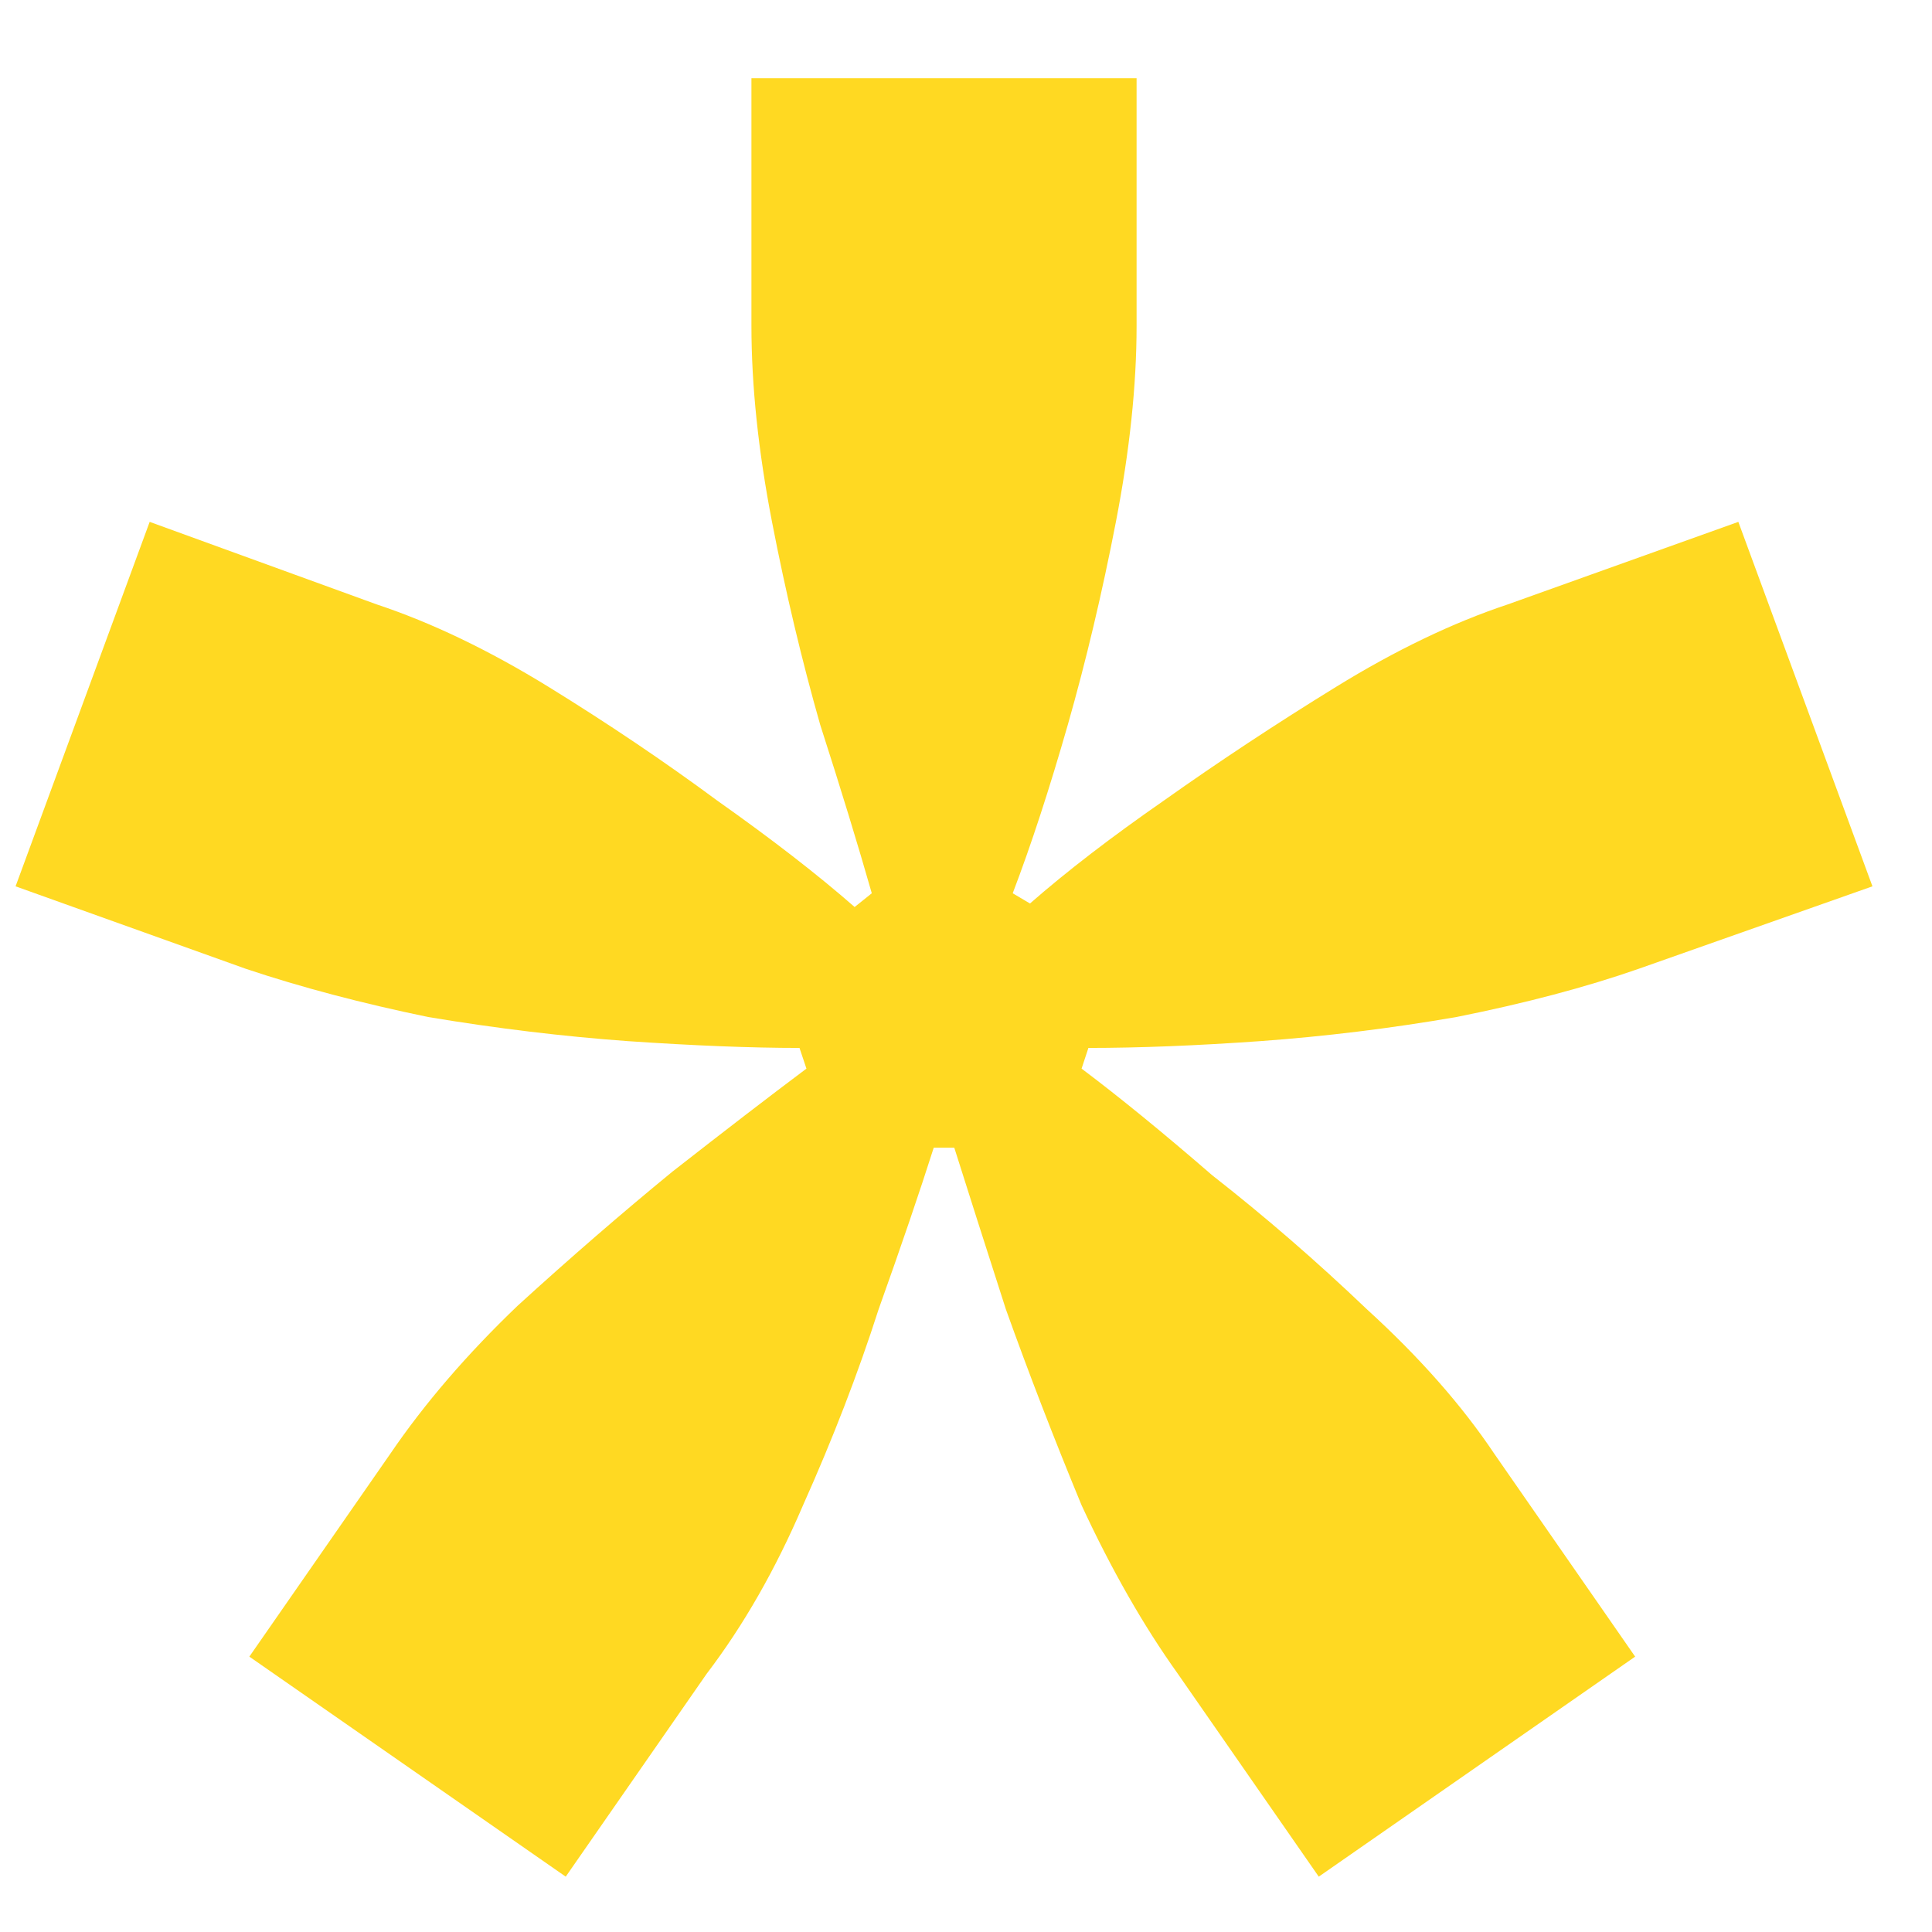<svg xmlns="http://www.w3.org/2000/svg" width="17" height="17" viewBox="0 0 17 17" fill="none">
  <path d="M4.978 16.513L2.194 14.577L3.435 12.791C3.737 12.348 4.111 11.914 4.554 11.49C5.018 11.067 5.472 10.674 5.916 10.31C6.38 9.947 6.773 9.645 7.096 9.403L7.035 9.221C6.612 9.221 6.108 9.201 5.523 9.161C4.958 9.12 4.373 9.05 3.768 8.949C3.183 8.828 2.648 8.687 2.164 8.525L0.137 7.799L1.317 4.592L3.314 5.318C3.798 5.479 4.302 5.721 4.827 6.044C5.351 6.367 5.845 6.7 6.309 7.043C6.793 7.385 7.197 7.698 7.52 7.981L7.671 7.86C7.55 7.436 7.399 6.942 7.217 6.377C7.056 5.812 6.914 5.217 6.793 4.592C6.672 3.966 6.612 3.391 6.612 2.867V0.688H10.001V2.867C10.001 3.391 9.94 3.966 9.819 4.592C9.698 5.217 9.557 5.812 9.396 6.377C9.234 6.942 9.073 7.436 8.911 7.86L9.063 7.95C9.385 7.668 9.779 7.365 10.243 7.043C10.727 6.7 11.231 6.367 11.756 6.044C12.28 5.721 12.784 5.479 13.268 5.318L15.296 4.592L16.476 7.799L14.418 8.525C13.954 8.687 13.42 8.828 12.815 8.949C12.23 9.05 11.655 9.12 11.09 9.161C10.525 9.201 10.021 9.221 9.577 9.221L9.517 9.403C9.839 9.645 10.223 9.957 10.666 10.341C11.13 10.704 11.584 11.097 12.028 11.521C12.492 11.944 12.865 12.368 13.148 12.791L14.388 14.577L11.604 16.513L10.364 14.728C10.061 14.304 9.779 13.81 9.517 13.245C9.275 12.66 9.053 12.085 8.851 11.521C8.669 10.956 8.518 10.482 8.397 10.099H8.216C8.094 10.482 7.933 10.956 7.731 11.521C7.55 12.085 7.328 12.66 7.066 13.245C6.824 13.81 6.541 14.304 6.218 14.728L4.978 16.513Z" fill="#FFD922"/>
</svg>